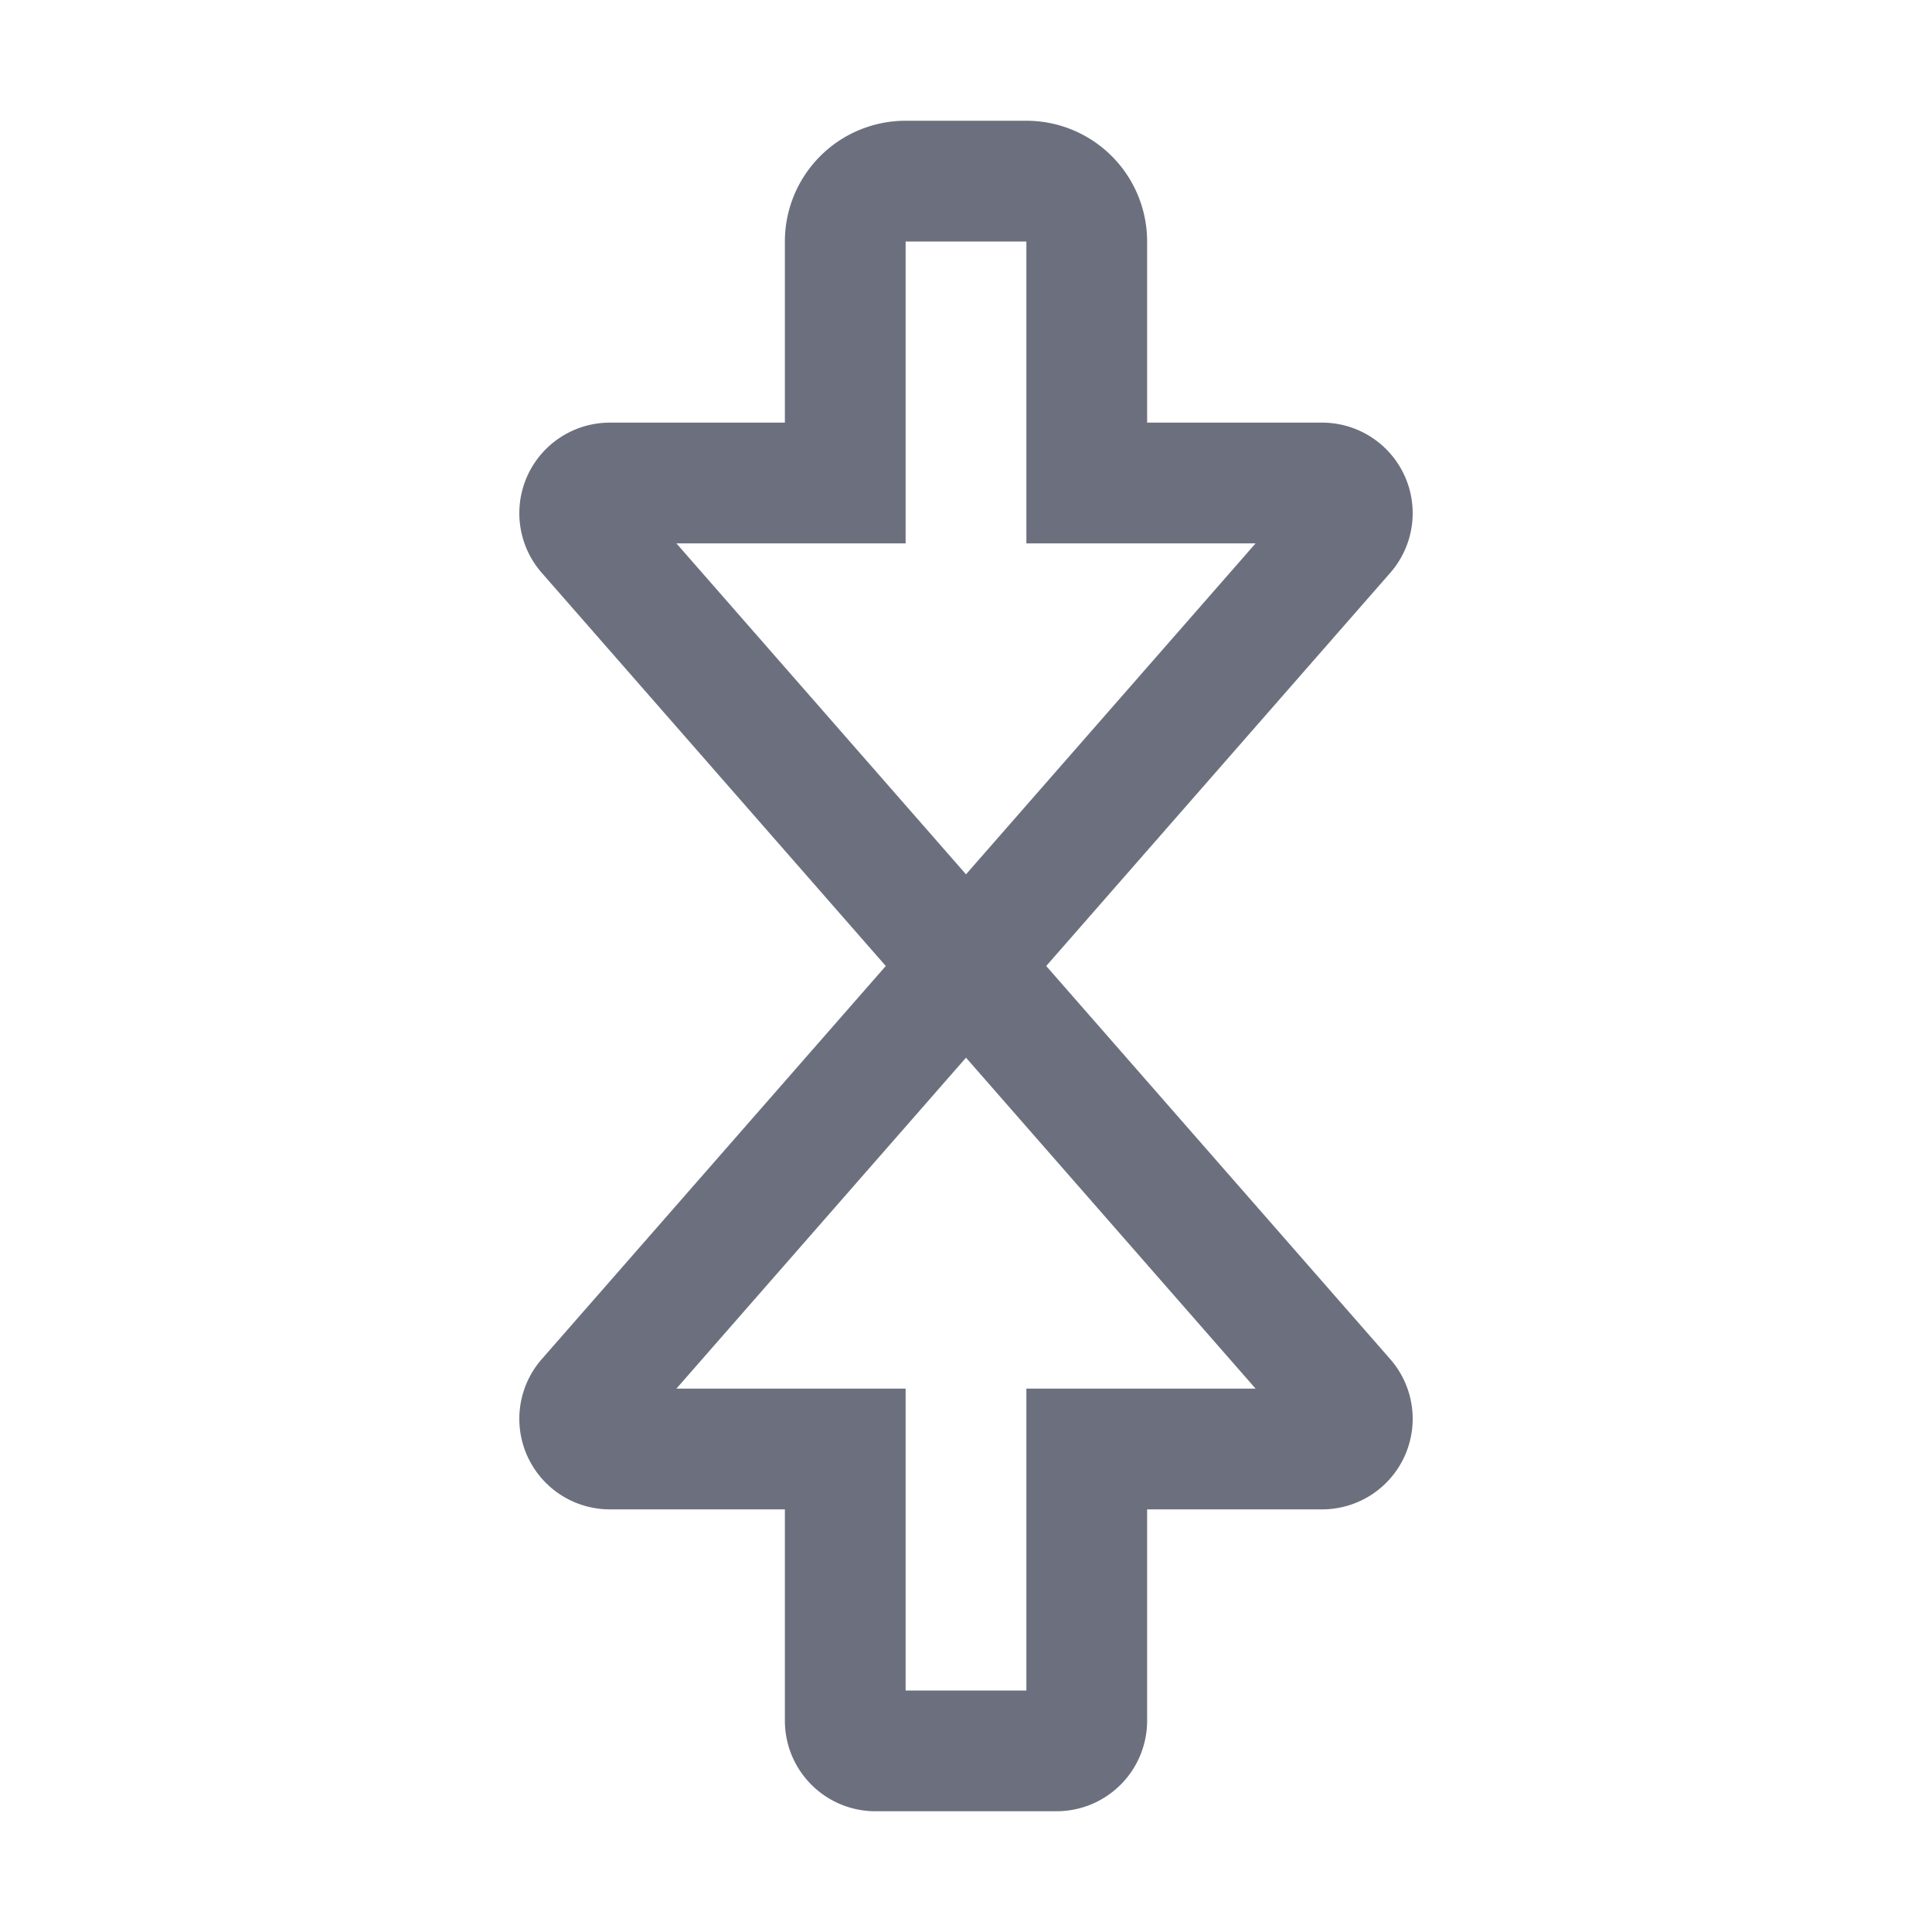 <svg width="16" height="16" viewBox="0 0 16 16" fill="none" xmlns="http://www.w3.org/2000/svg"><path d="M7 4V2a.5.5 0 0 1 .5-.5h1A.5.5 0 0 1 9 2v2h1.95a.25.25 0 0 1 .187.415L8 8 4.863 4.415A.25.25 0 0 1 5.05 4H7zM7 12v2.25c0 .138.112.25.25.25h1.5a.25.25 0 0 0 .25-.25V12h1.95a.25.25 0 0 0 .187-.415L8 8l-3.137 3.585A.25.25 0 0 0 5.05 12H7z" stroke="#6C707E" stroke-linecap="round"/></svg>